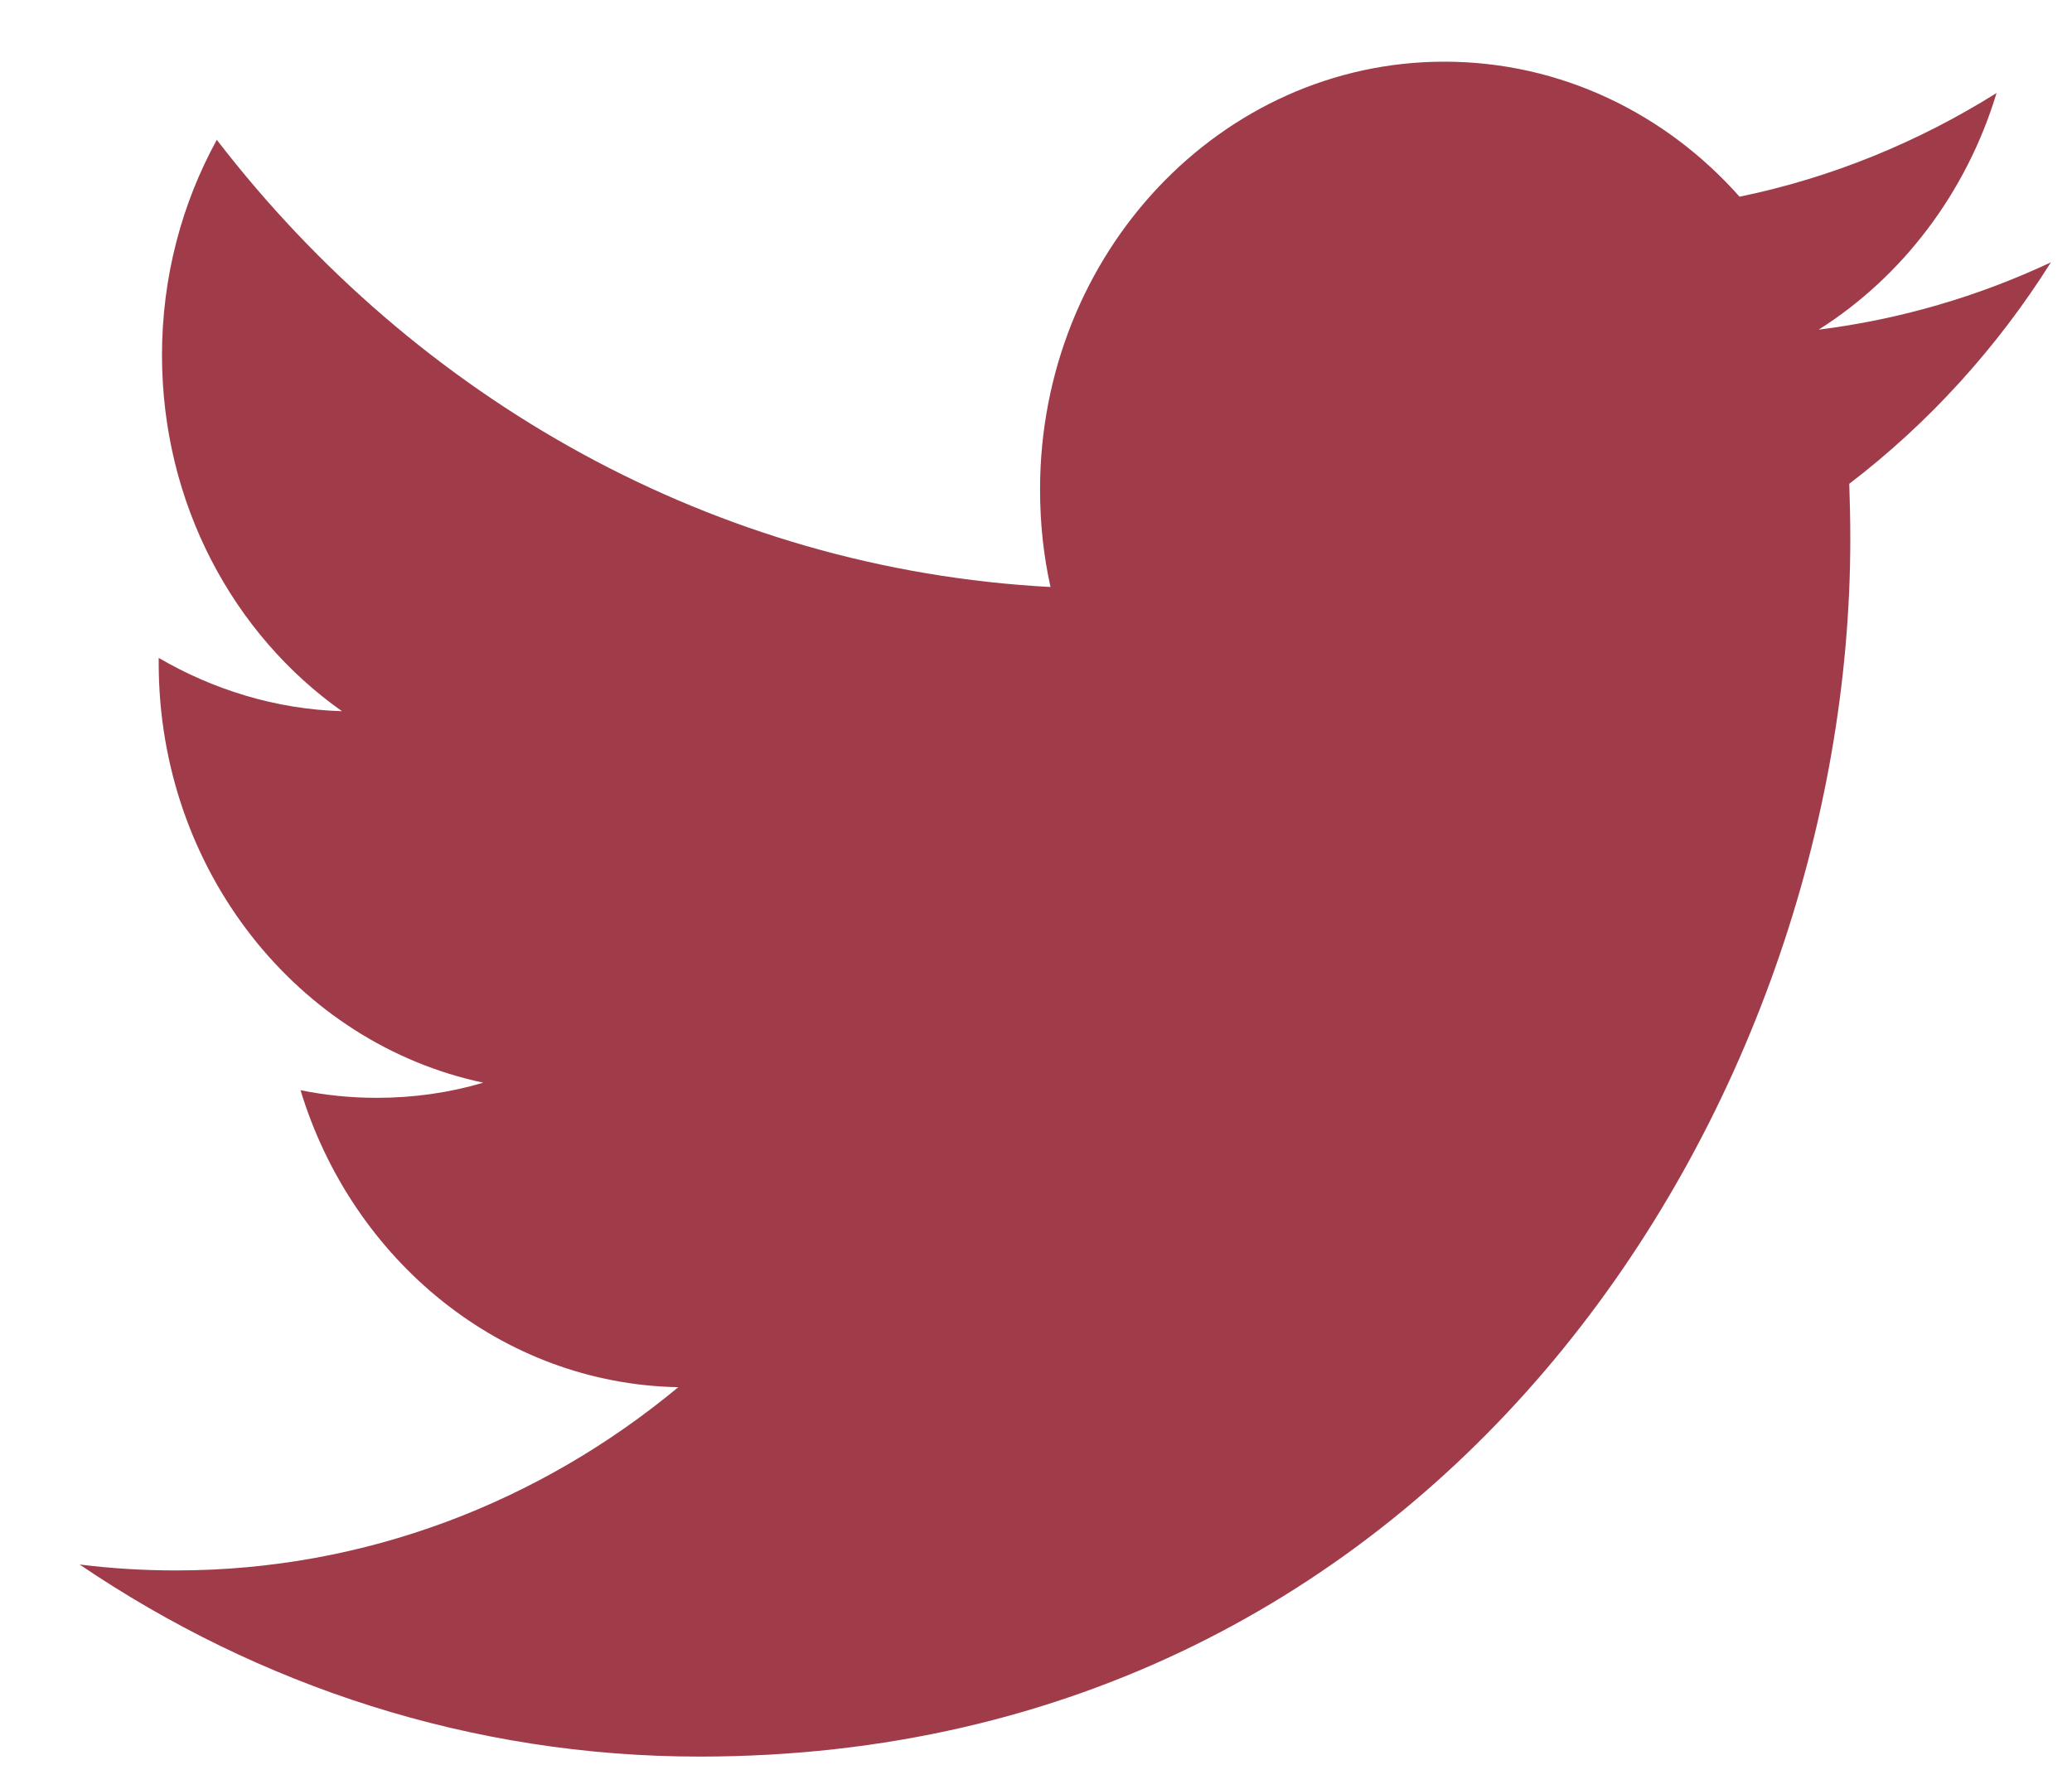 <?xml version="1.0" encoding="UTF-8"?>
<svg width="22px" height="19px" viewBox="0 0 22 19" version="1.1" xmlns="http://www.w3.org/2000/svg" xmlns:xlink="http://www.w3.org/1999/xlink">
    <!-- Generator: Sketch 47.1 (45422) - http://www.bohemiancoding.com/sketch -->
    <title>Twitter@1x</title>
    <desc>Created with Sketch.</desc>
    <defs></defs>
    <g id="D&amp;R-Homepage" stroke="none" stroke-width="1" fill="none" fill-rule="evenodd">
        <g id="Guide----General" transform="translate(-777, -1430)" fill="#A03C4A">
            <path d="M798.199,1430.988 C797.368,1431.508 796.451,1431.887 795.47,1432.089 C794.689,1431.207 793.572,1430.655 792.336,1430.655 C789.966,1430.655 788.043,1432.69 788.043,1435.199 C788.043,1435.556 788.08,1435.901 788.154,1436.234 C784.585,1436.044 781.421,1434.237 779.302,1431.485 C778.932,1432.158 778.72,1432.94 778.72,1433.772 C778.72,1435.347 779.478,1436.739 780.631,1437.553 C779.928,1437.532 779.265,1437.325 778.685,1436.987 L778.685,1437.042 C778.685,1439.245 780.165,1441.082 782.131,1441.498 C781.771,1441.605 781.391,1441.659 780.999,1441.659 C780.723,1441.659 780.453,1441.631 780.191,1441.578 C780.738,1443.382 782.323,1444.697 784.202,1444.732 C782.733,1445.951 780.88,1446.678 778.869,1446.678 C778.523,1446.678 778.18,1446.657 777.845,1446.615 C779.745,1447.903 782.003,1448.655 784.428,1448.655 C792.327,1448.655 796.646,1441.732 796.646,1435.727 C796.646,1435.529 796.642,1435.332 796.635,1435.138 C797.474,1434.497 798.203,1433.697 798.776,1432.786 C798.007,1433.147 797.179,1433.392 796.31,1433.501 C797.197,1432.94 797.878,1432.049 798.199,1430.988" id="Twitter"></path>
        </g>
    </g>
</svg>